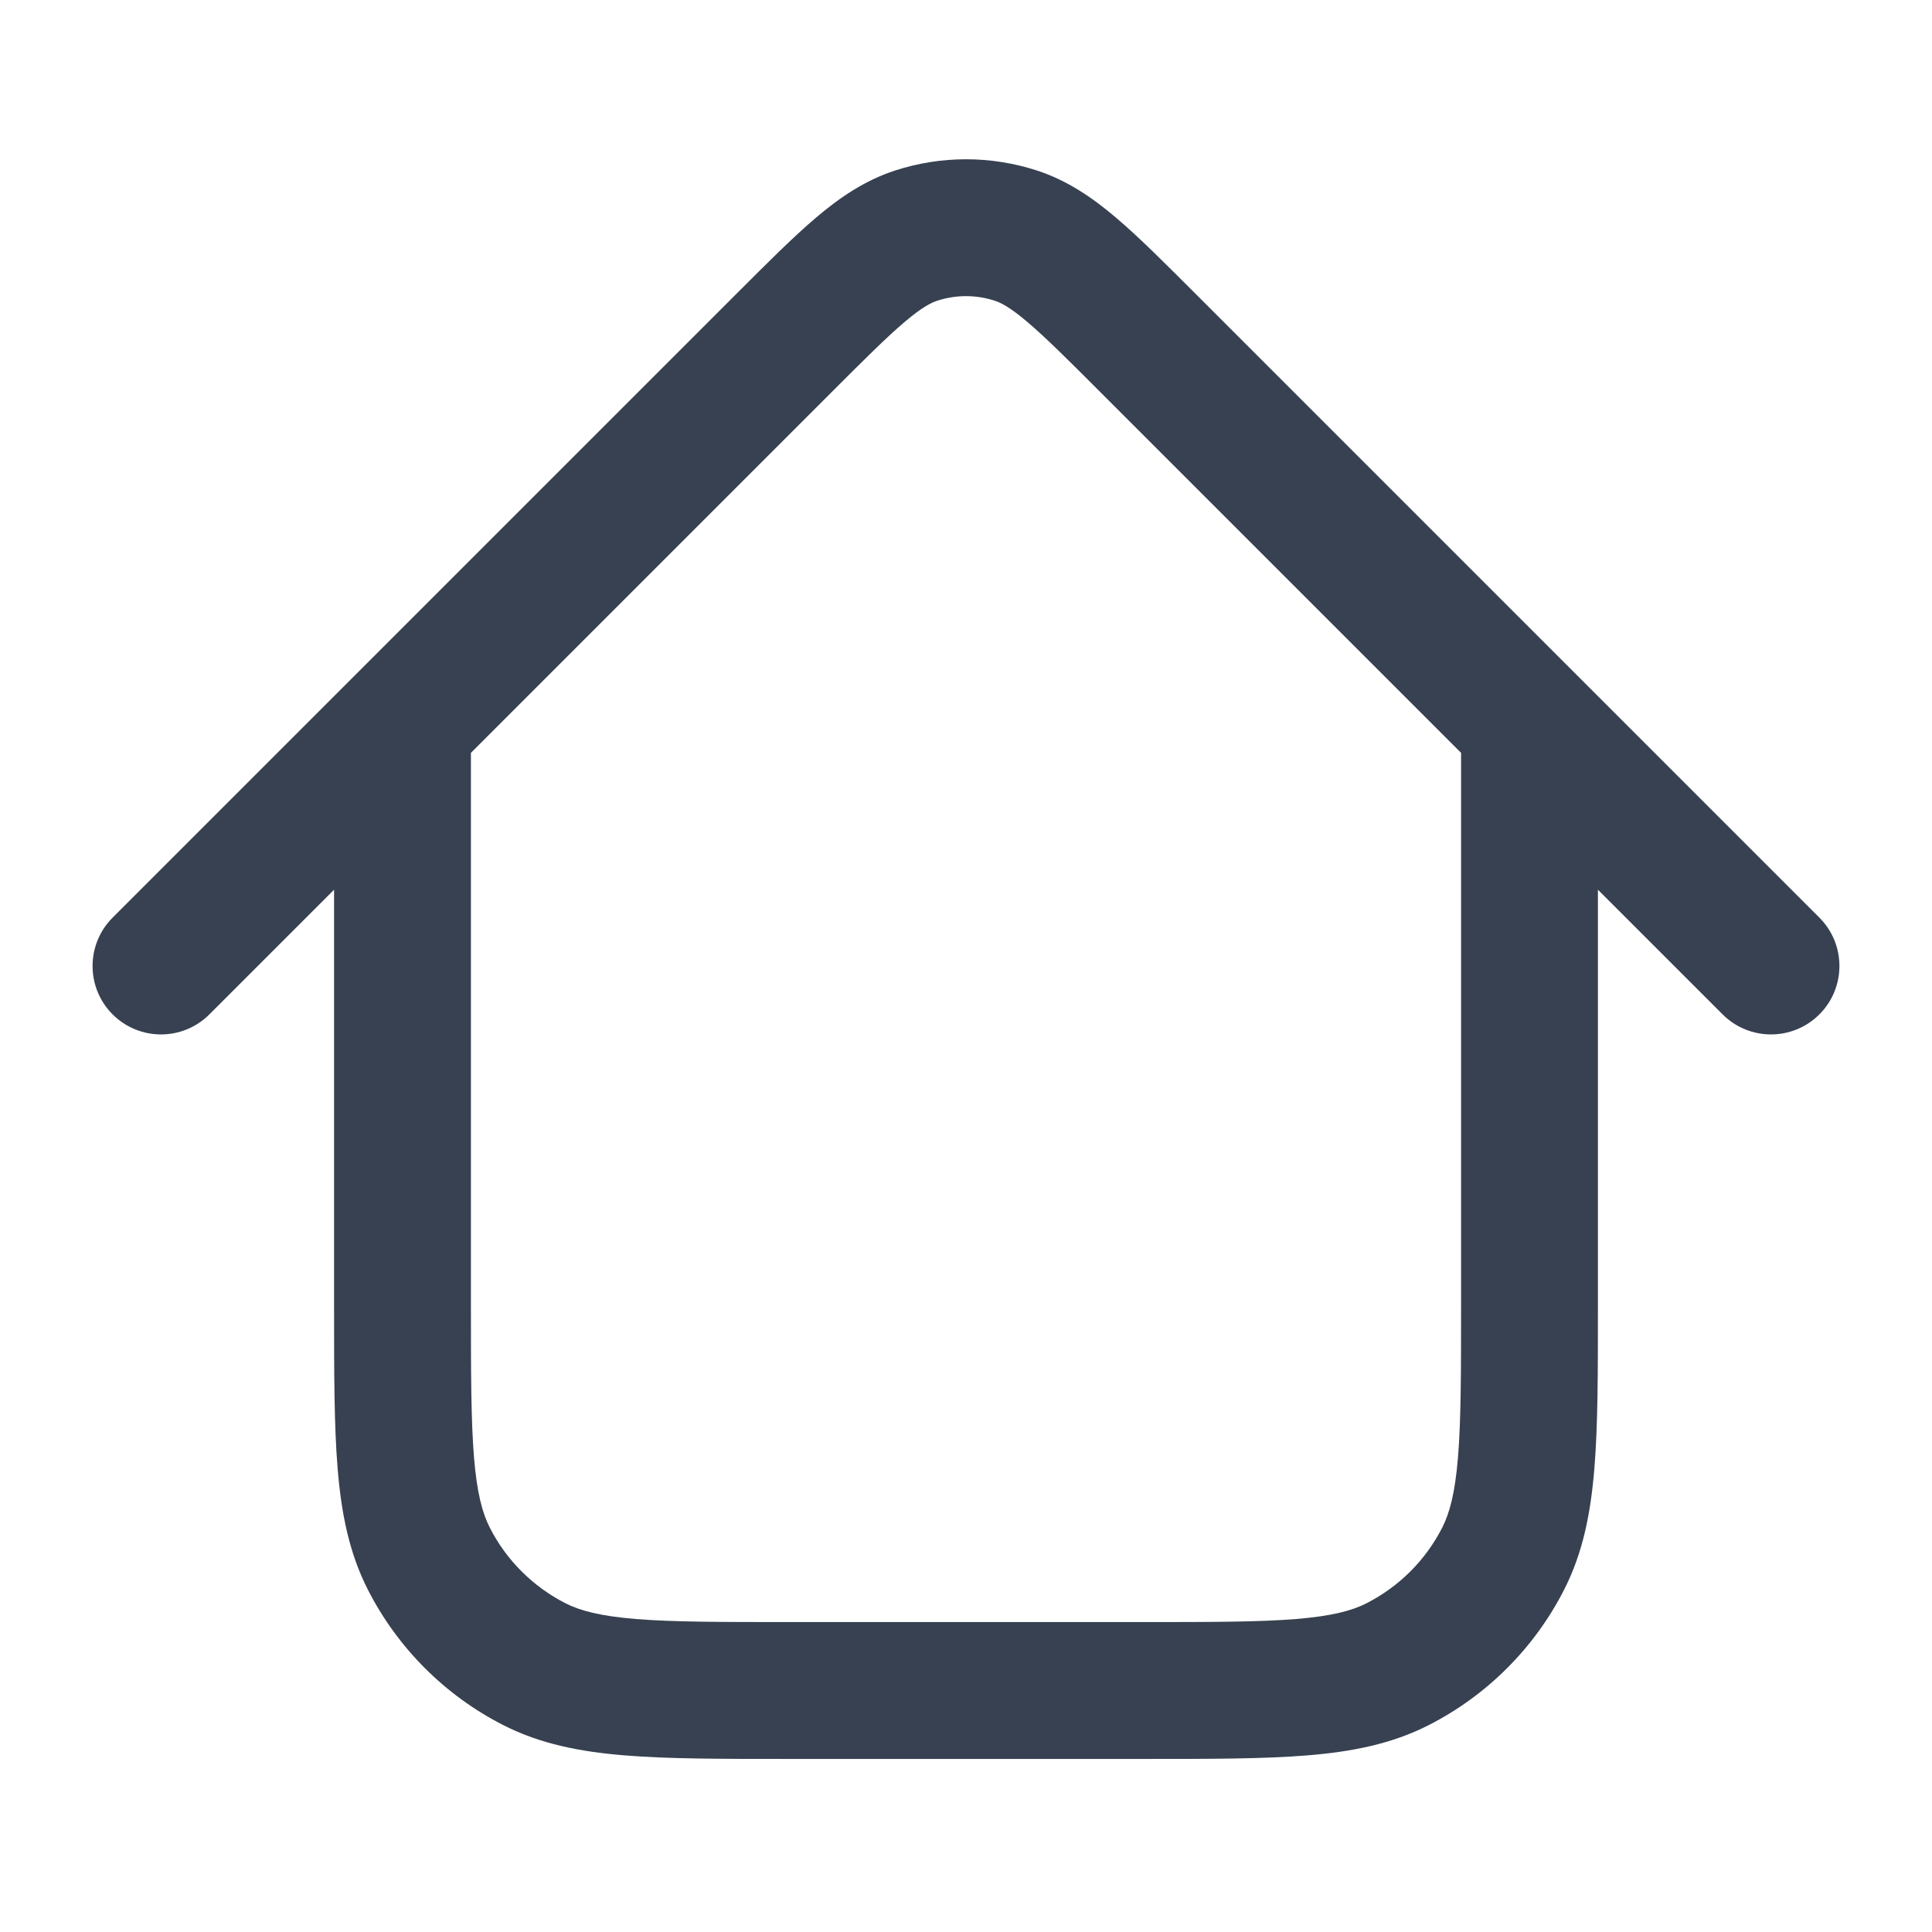 <svg width="24" height="24" viewBox="0 0 24 24" fill="none" xmlns="http://www.w3.org/2000/svg">
<path fill-rule="evenodd" clip-rule="evenodd" d="M11.645 3.735C11.876 3.66 12.124 3.66 12.355 3.735C12.434 3.76 12.55 3.819 12.764 4.001C12.987 4.19 13.256 4.458 13.662 4.864L18.15 9.352V16.2C18.15 17.054 18.149 17.643 18.112 18.101C18.075 18.549 18.008 18.795 17.916 18.976C17.71 19.381 17.381 19.709 16.976 19.916C16.795 20.008 16.549 20.075 16.101 20.112C15.644 20.149 15.054 20.15 14.2 20.15H9.8C8.946 20.15 8.356 20.149 7.899 20.112C7.451 20.075 7.205 20.008 7.024 19.916C6.619 19.709 6.29 19.381 6.084 18.976C5.992 18.795 5.925 18.549 5.888 18.101C5.851 17.643 5.85 17.054 5.85 16.2V9.352L10.338 4.864C10.744 4.458 11.013 4.19 11.236 4.001C11.45 3.819 11.566 3.76 11.645 3.735ZM4.398 8.4L1.399 11.399C1.067 11.731 1.067 12.269 1.399 12.601C1.731 12.933 2.269 12.933 2.601 12.601L4.15 11.052V16.2L4.15 16.236V16.236C4.15 17.046 4.15 17.705 4.194 18.24C4.239 18.792 4.335 19.287 4.57 19.748C4.939 20.472 5.528 21.061 6.252 21.43C6.713 21.665 7.208 21.761 7.76 21.806C8.295 21.85 8.955 21.85 9.764 21.85H9.8H14.2H14.236C15.046 21.85 15.705 21.85 16.24 21.806C16.793 21.761 17.287 21.665 17.748 21.43C18.472 21.061 19.061 20.472 19.43 19.748C19.665 19.287 19.761 18.792 19.806 18.24C19.85 17.705 19.85 17.046 19.85 16.236V16.2V11.052L21.399 12.601C21.731 12.933 22.269 12.933 22.601 12.601C22.933 12.269 22.933 11.731 22.601 11.399L19.601 8.399C19.601 8.399 19.601 8.399 19.601 8.399L14.864 3.662L14.84 3.638L14.84 3.638C14.464 3.262 14.146 2.944 13.865 2.705C13.569 2.454 13.258 2.241 12.881 2.118C12.308 1.932 11.692 1.932 11.119 2.118C10.742 2.241 10.431 2.454 10.135 2.705C9.854 2.944 9.536 3.262 9.16 3.638L9.16 3.638L9.136 3.662L4.4 8.398C4.399 8.399 4.399 8.399 4.398 8.4Z" fill="#374151"/>
</svg>
